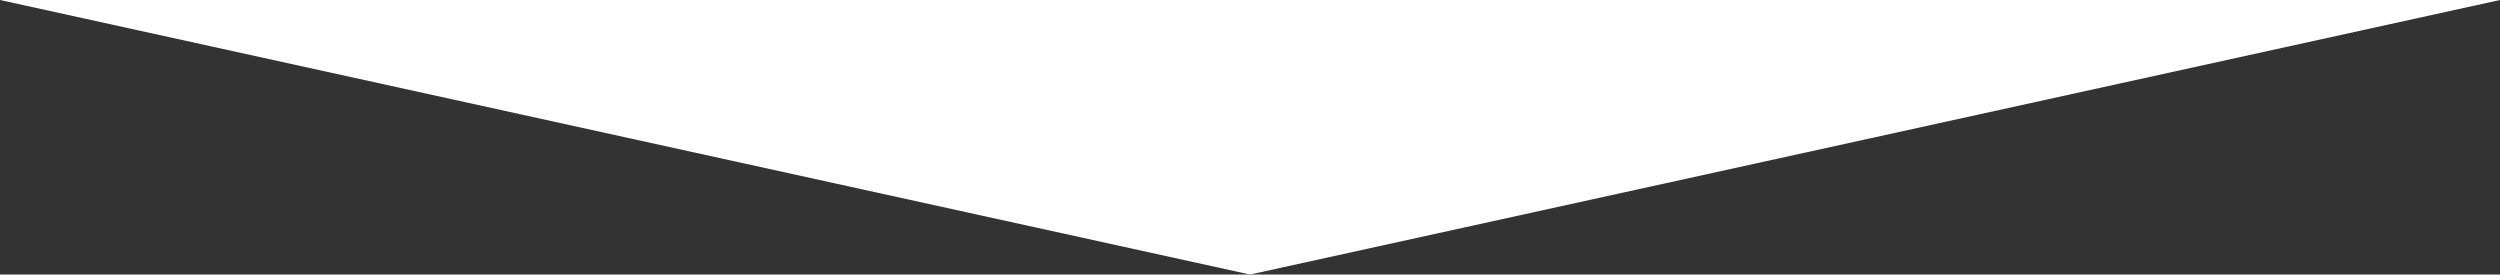 <?xml version="1.0" encoding="UTF-8"?><svg id="_レイヤー_2" xmlns="http://www.w3.org/2000/svg" viewBox="0 0 1366 150"><rect x="0" y="0" width="1366" height="150" fill="#333333" stroke="none"/><defs><style>.cls-1{fill:#fff;stroke-width:0px;}</style></defs><g id="base"><polygon class="cls-1" points="683 150 1366 0 0 0 683 150"/></g></svg>